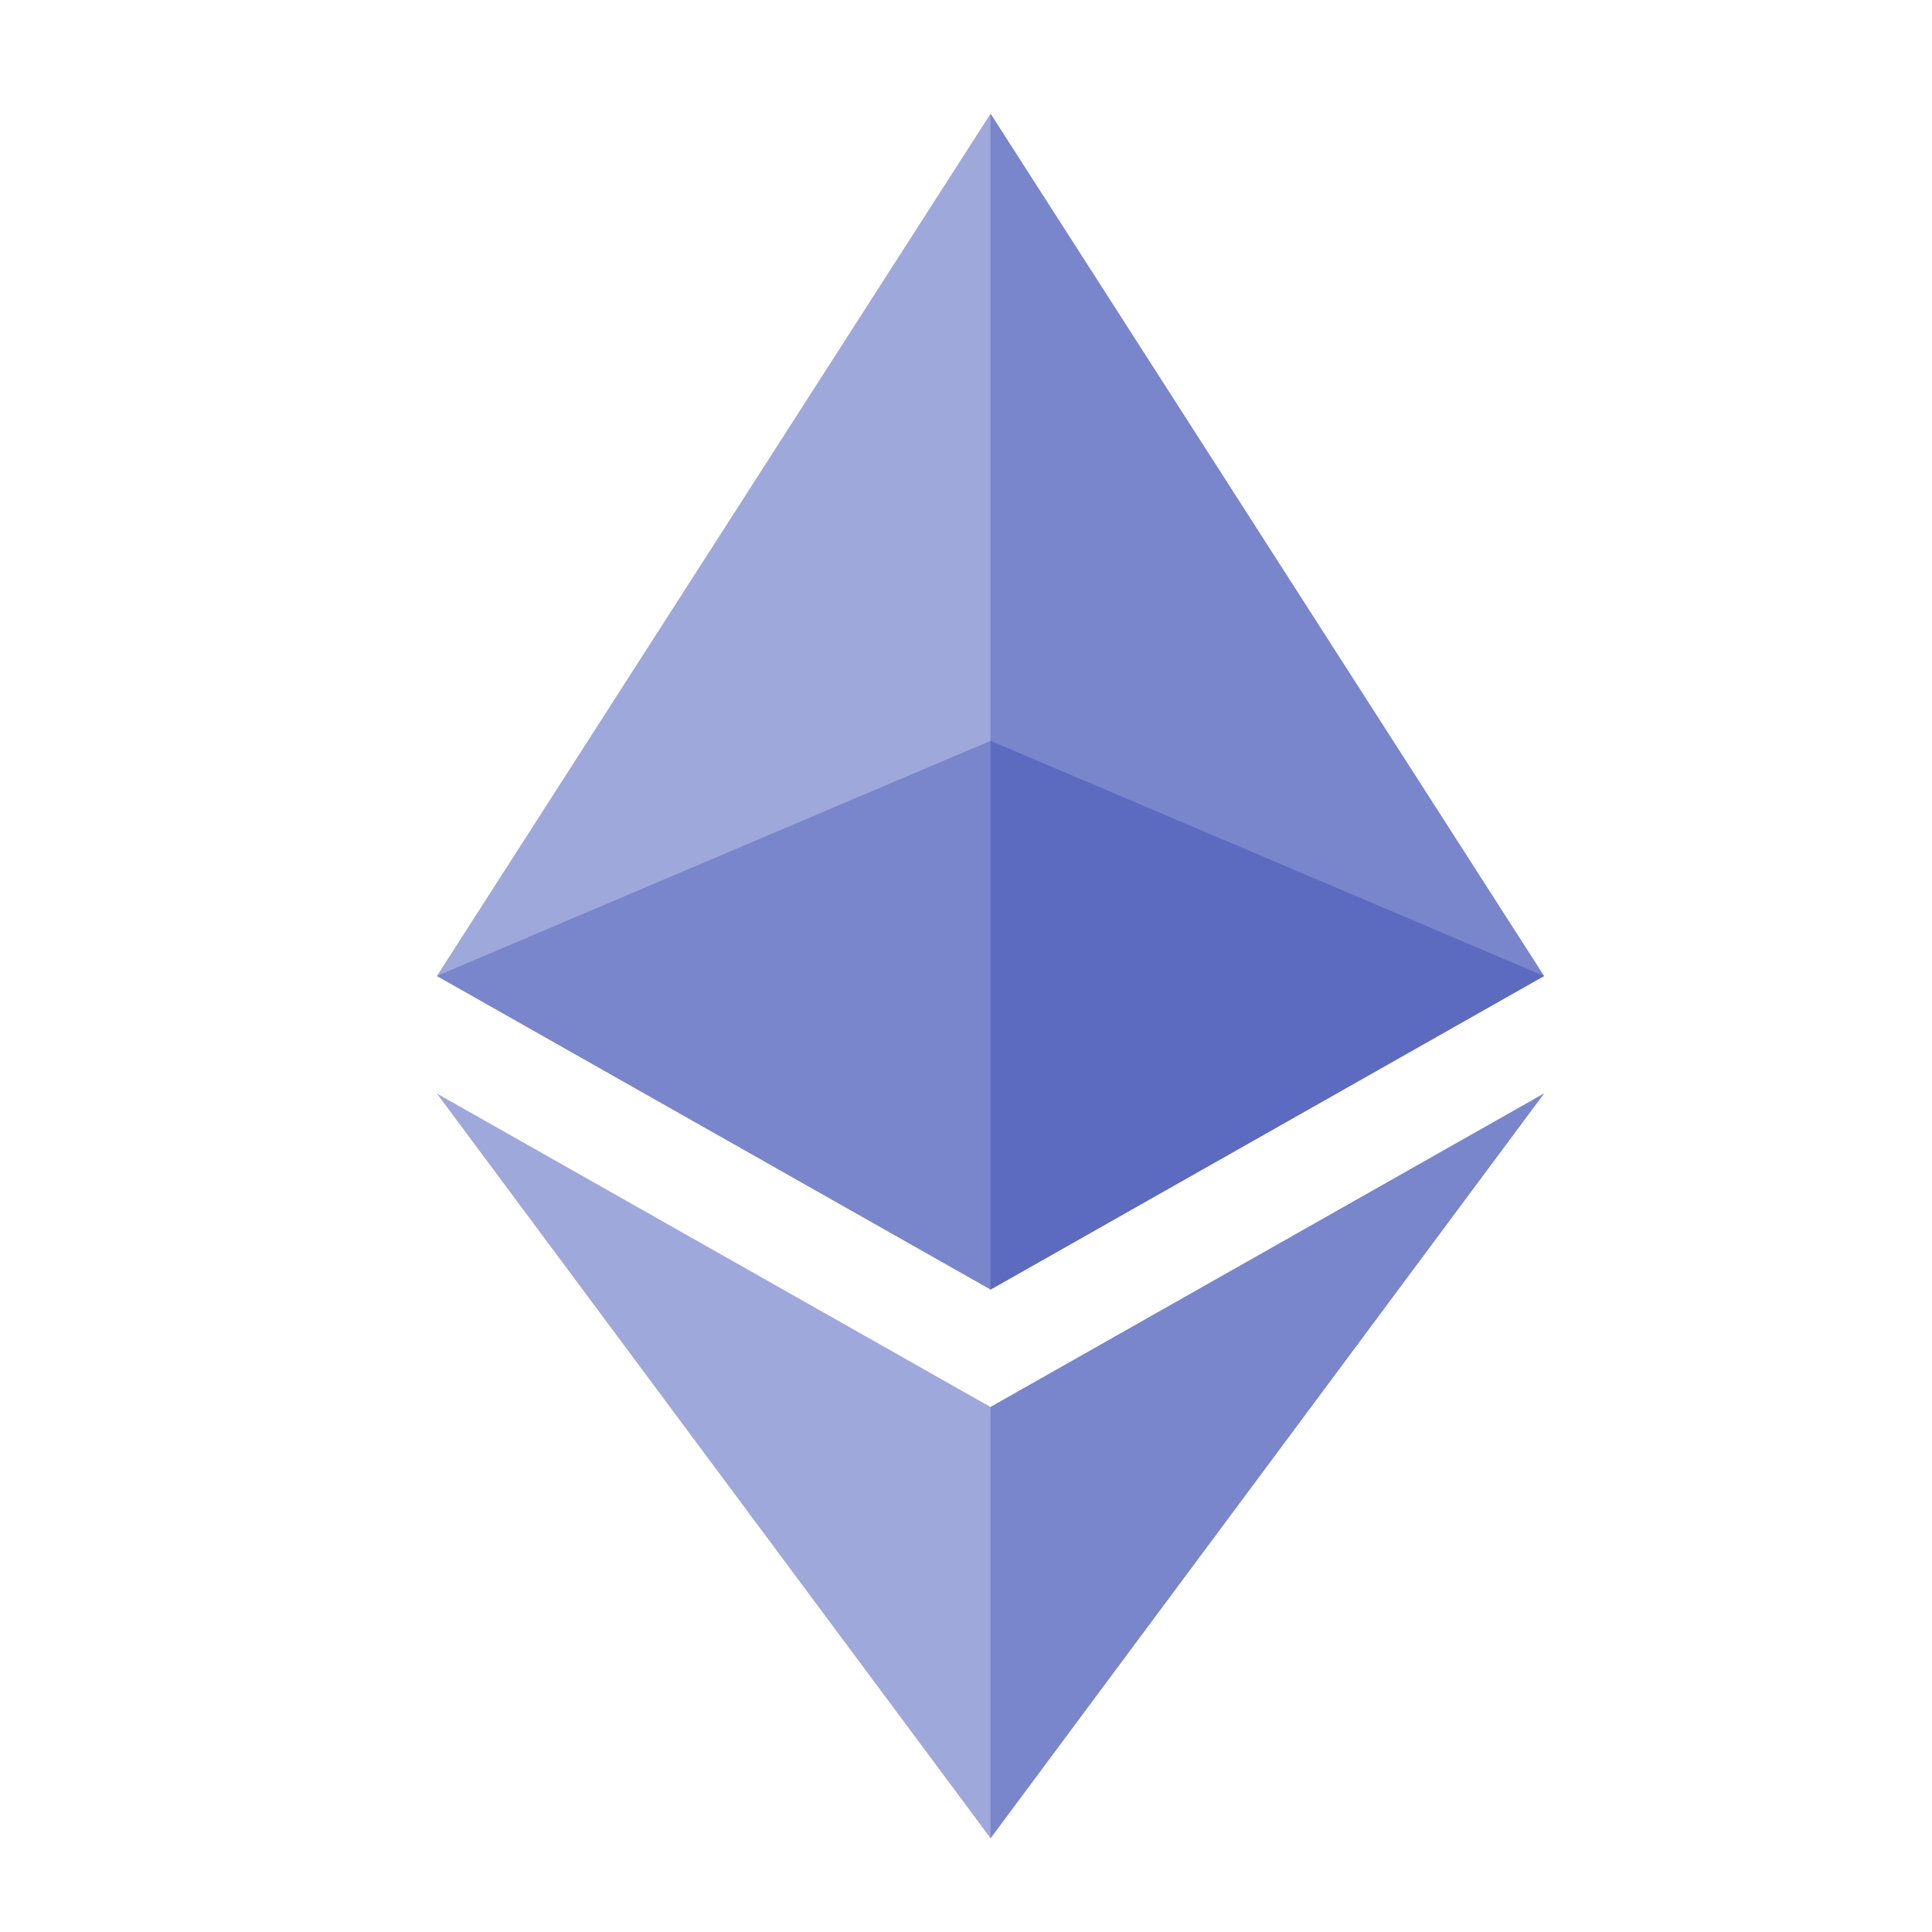 <svg width="40" height="40" viewBox="0 0 40 40" fill="none" xmlns="http://www.w3.org/2000/svg">
<path d="M9.046 20.206L20.508 2.355L31.966 20.206L20.508 26.697L9.046 20.206Z" fill="#9FA8DA"/>
<path d="M20.508 2.355L31.966 20.206L20.508 26.697V2.355Z" fill="#7986CB"/>
<path d="M9.046 22.641L20.508 29.131L31.966 22.641L20.508 38.058L9.046 22.641Z" fill="#9FA8DA"/>
<path d="M20.508 29.131L31.966 22.641L20.508 38.058V29.131ZM9.046 20.206L20.508 15.338L31.966 20.206L20.508 26.697L9.046 20.206Z" fill="#7986CB"/>
<path d="M20.508 15.338L31.966 20.206L20.508 26.697V15.338Z" fill="#5C6BC0"/>
</svg>
